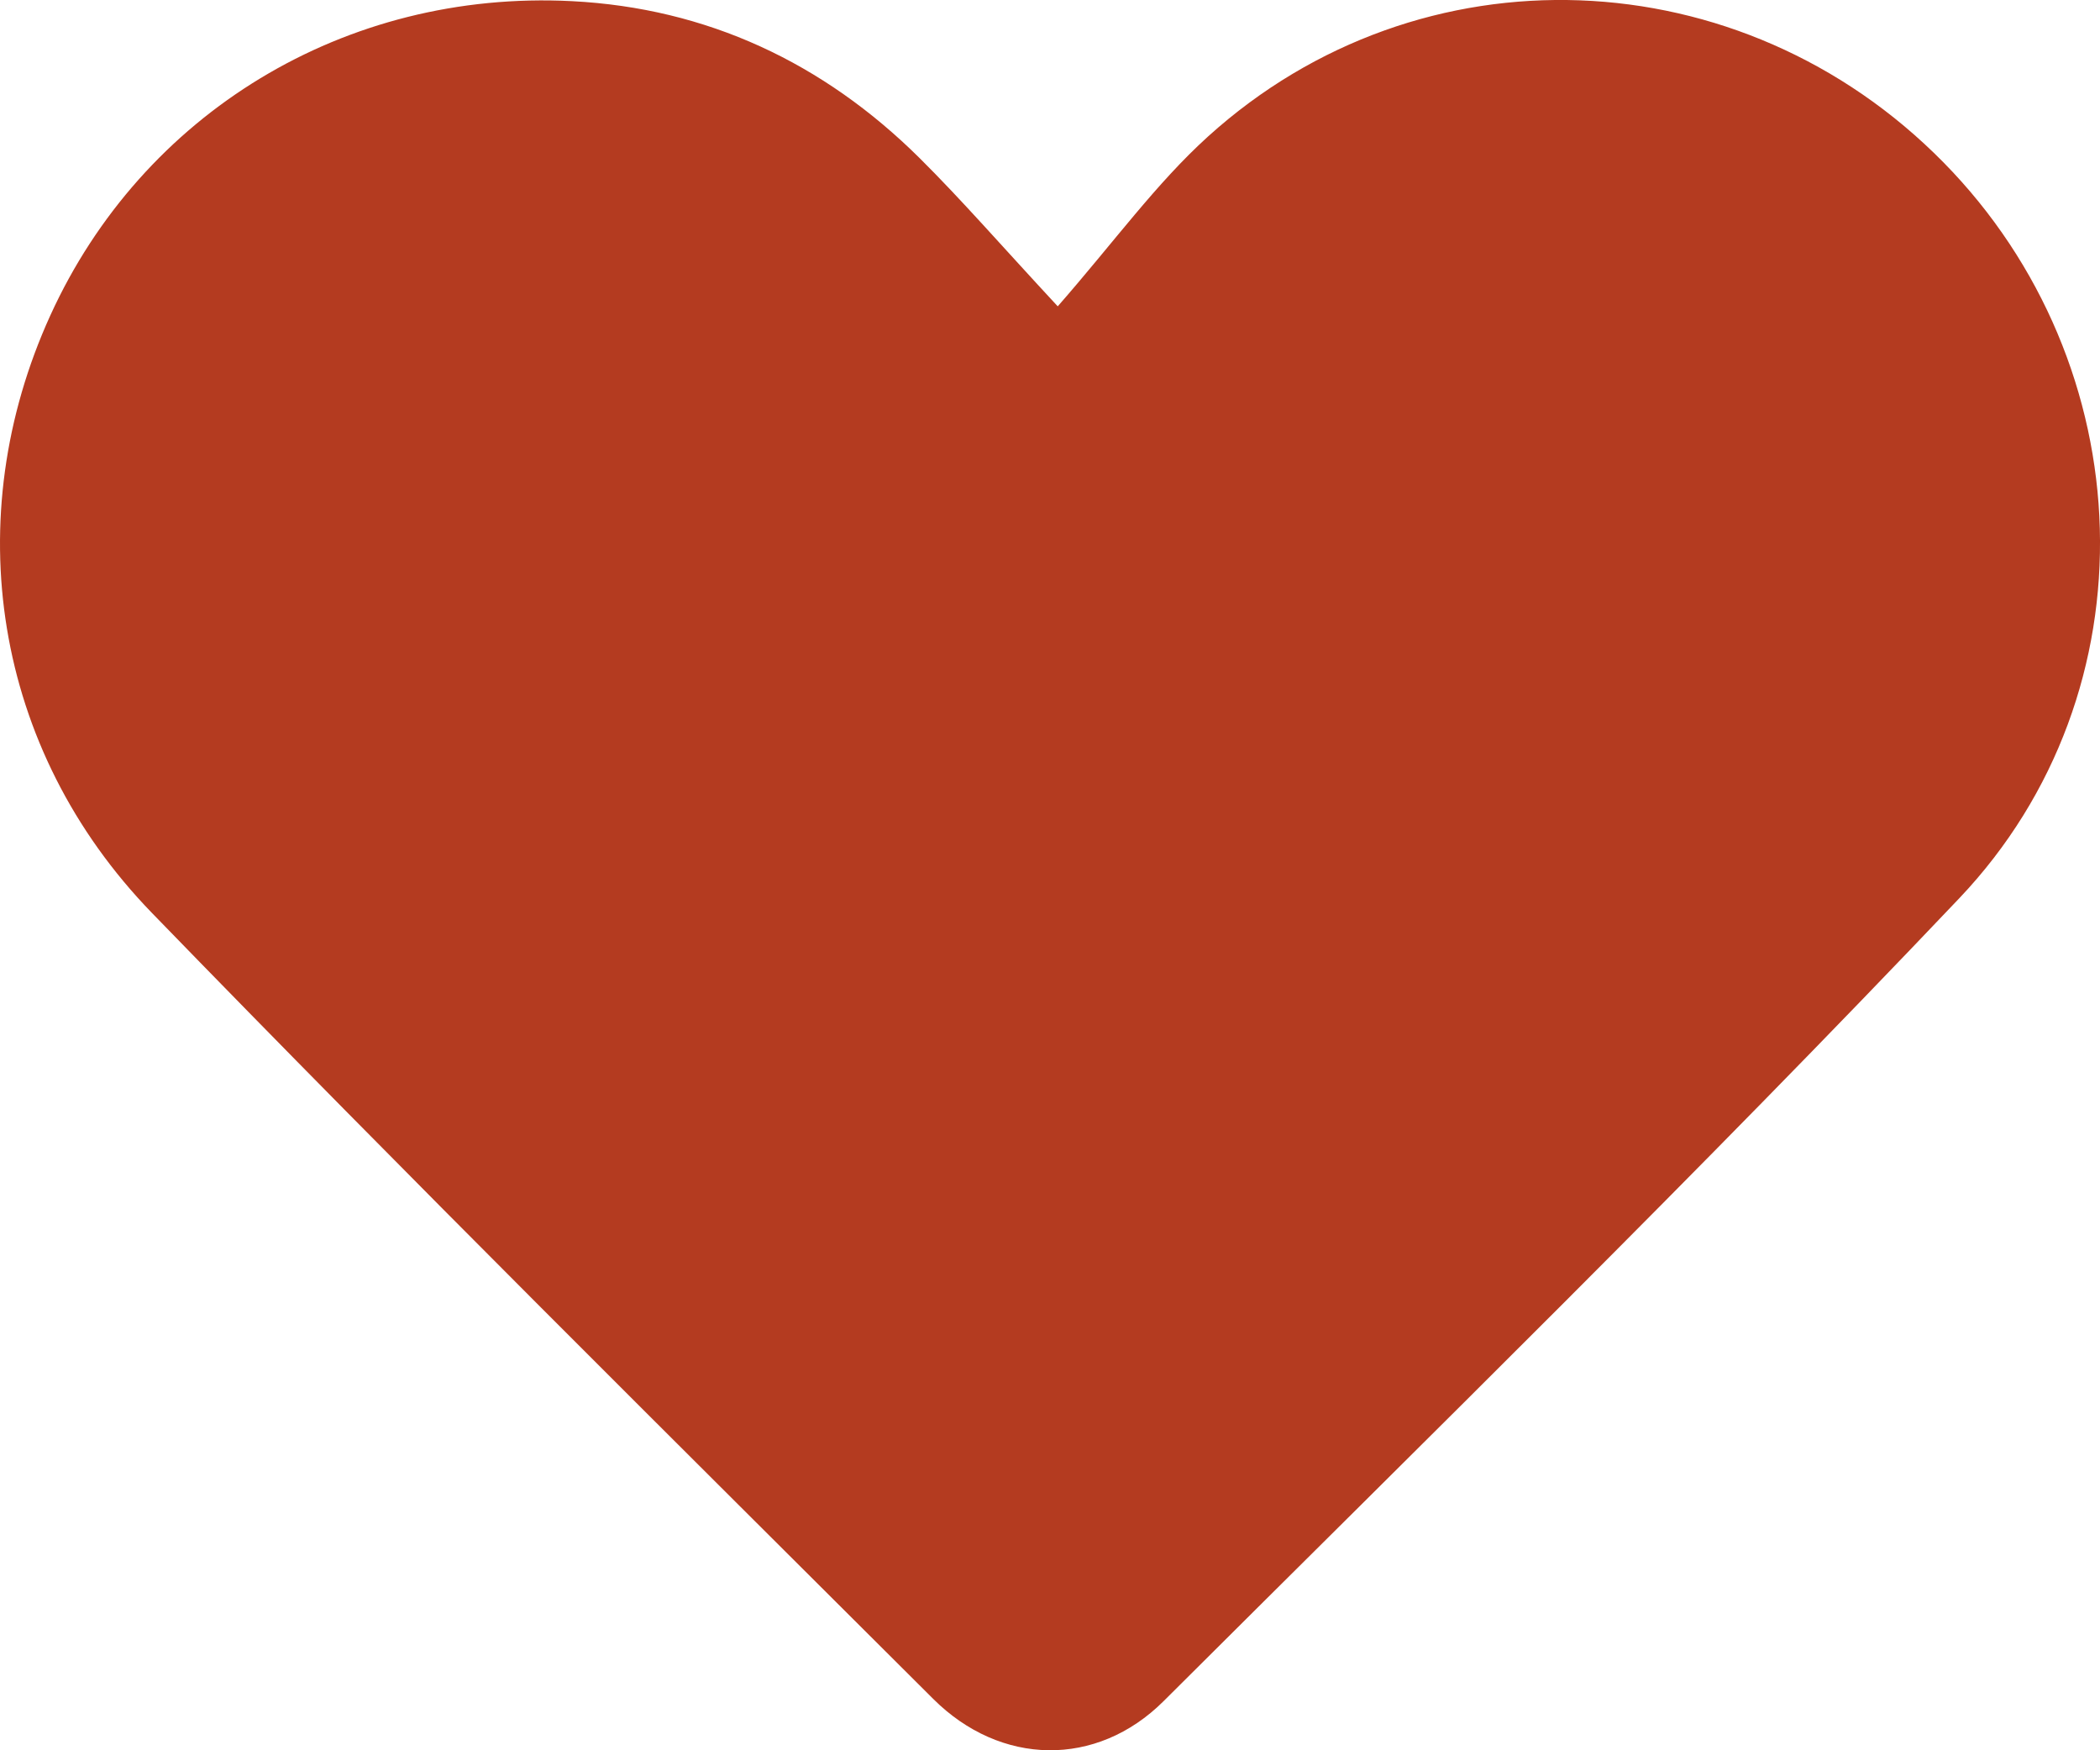 <?xml version="1.0" encoding="UTF-8"?>
<svg id="Layer_1" xmlns="http://www.w3.org/2000/svg" viewBox="0 0 600 500">
    <defs>
        <style>.cls-1{fill:#b43b20;}</style>
    </defs>
    <path class="cls-1"
        d="M302.21,87.51c16.06-18.34,28.08-35.07,42.98-48.55,60.73-54.9,152.37-51.21,210.07,7.41,56.89,57.79,60.77,151.03,4.52,210.25-74.12,78.05-151.08,153.37-227.32,229.34-19.17,19.1-46.61,18.53-65.83-.64-74.7-74.51-149.7-148.74-223.17-224.47C-2.1,213.91-11.91,147.81,14.37,90.12,40.64,32.43,98.53-2.98,163.39,.33c38.55,1.97,71.84,17.54,99.36,44.84,12.05,11.96,23.21,24.83,39.47,42.35h0Z" />
</svg>

